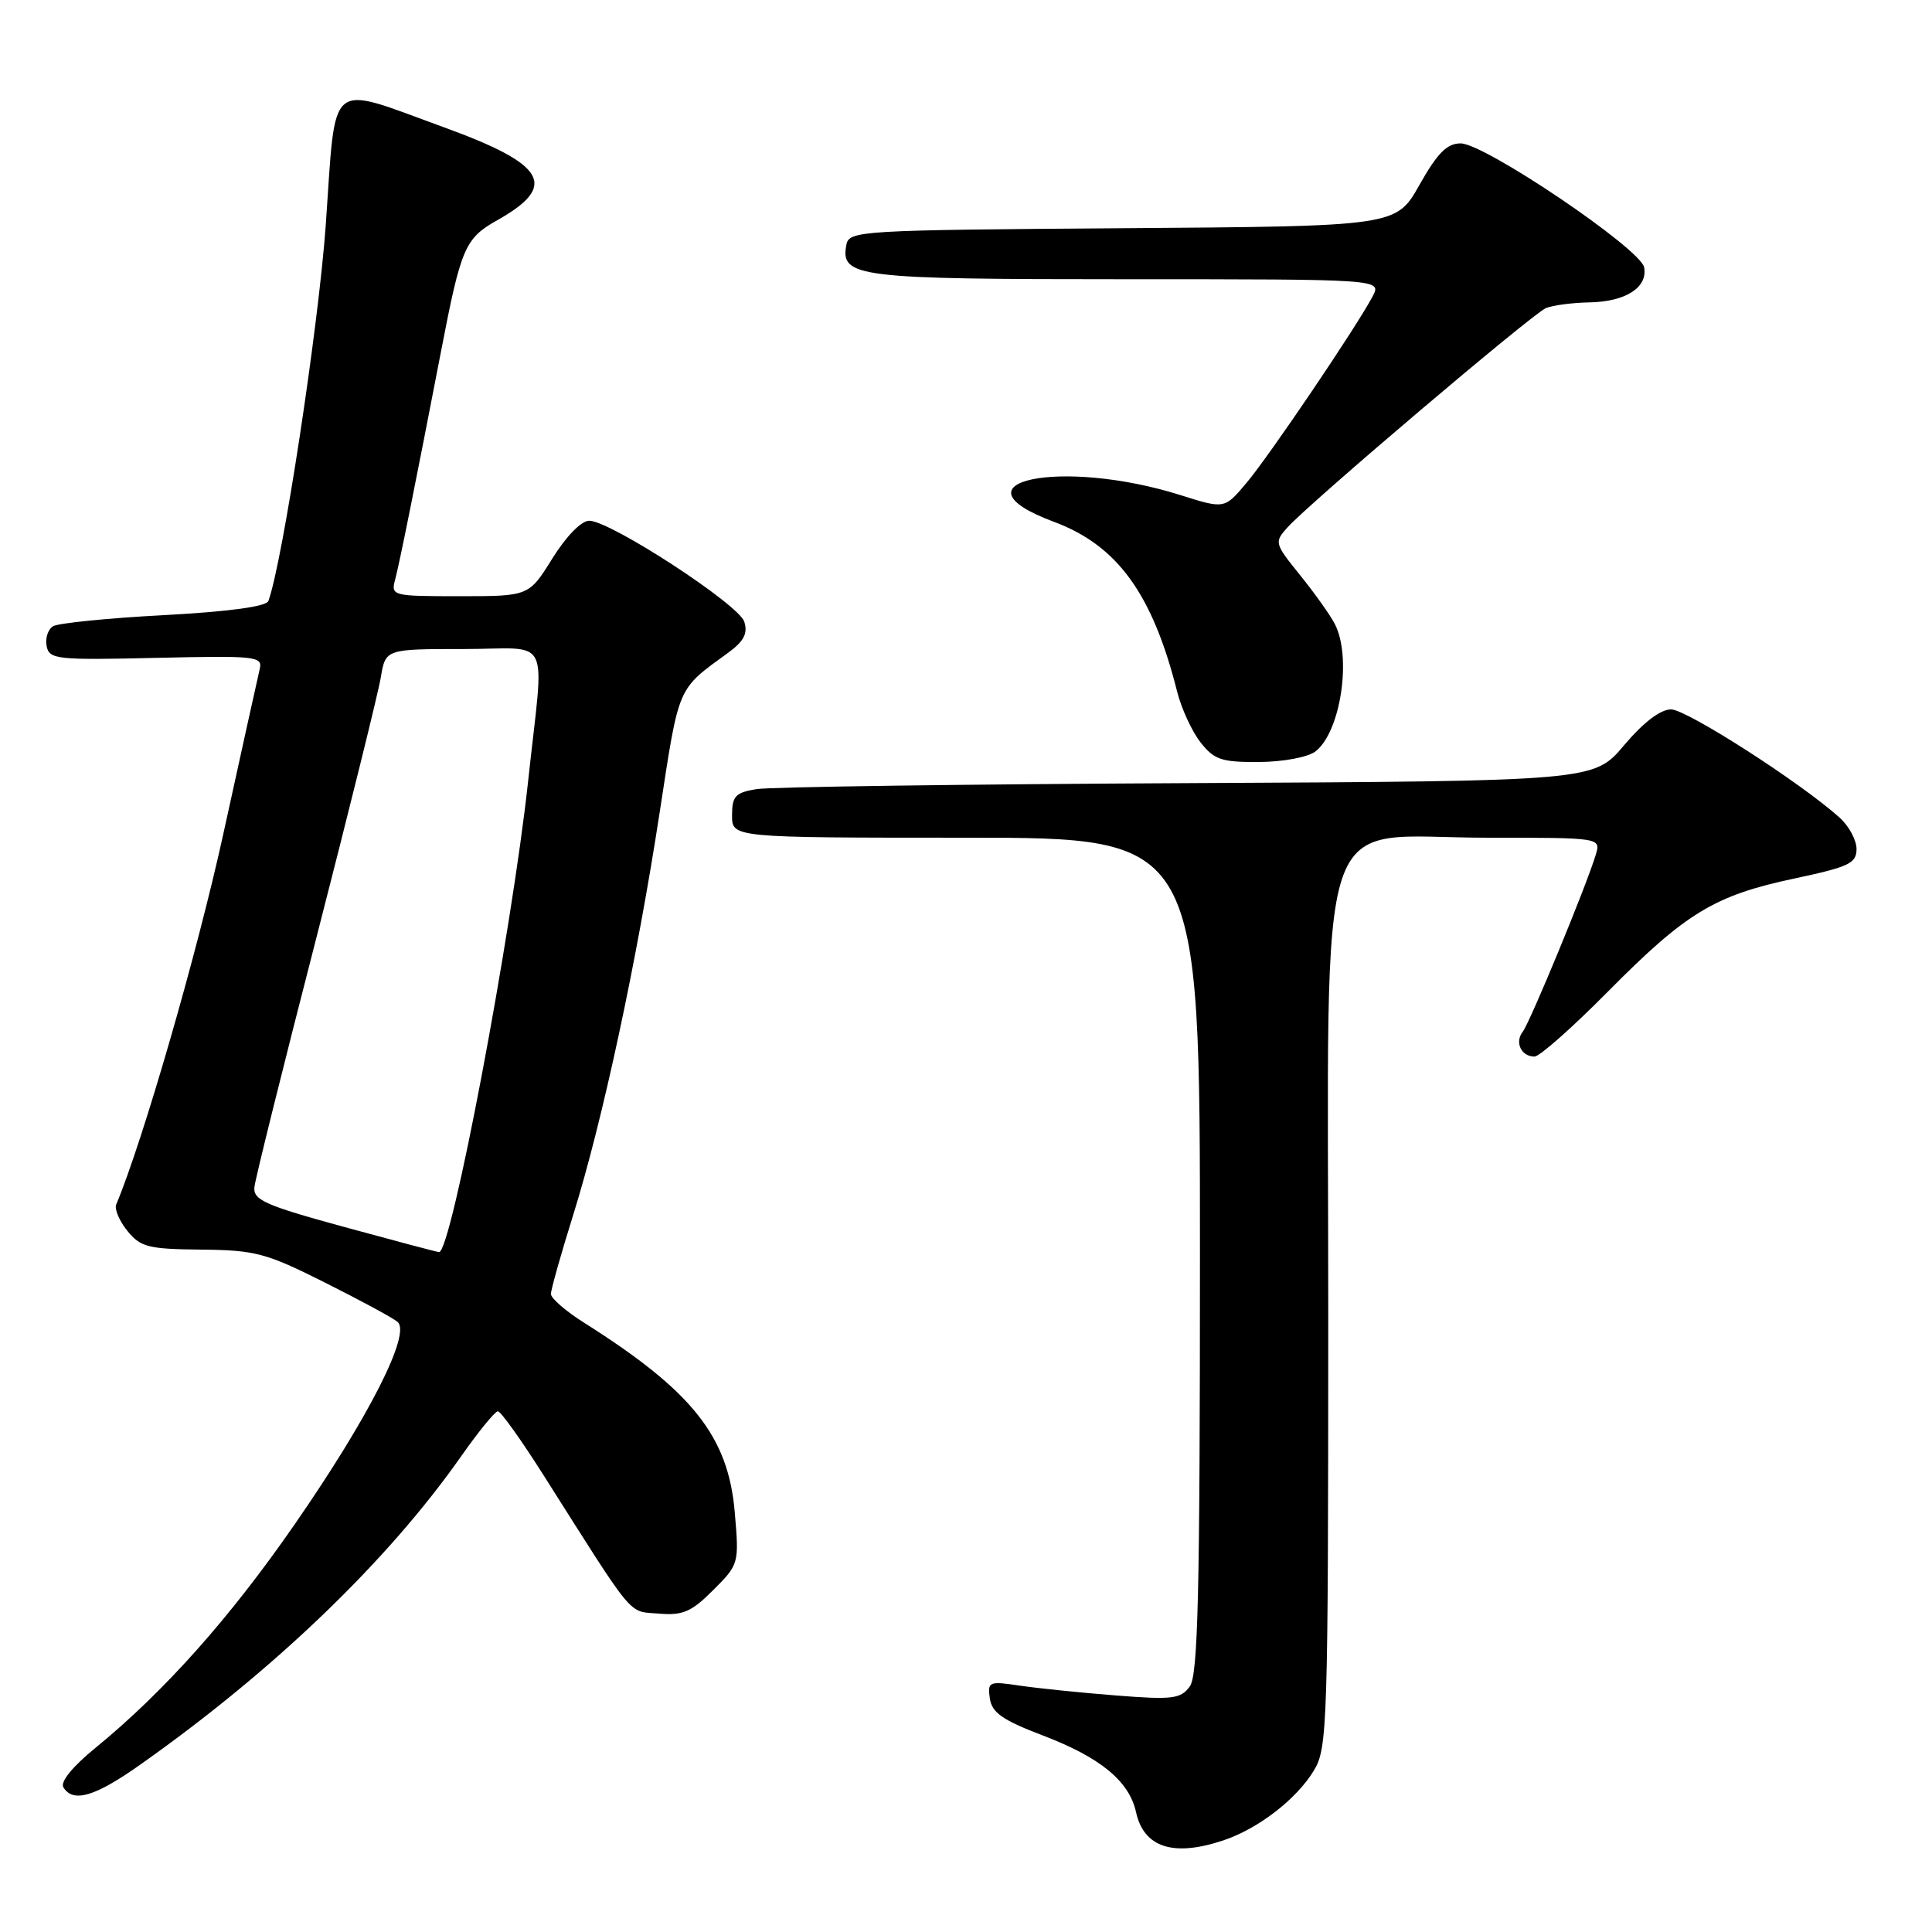 <?xml version="1.0" encoding="UTF-8" standalone="no"?>
<!DOCTYPE svg PUBLIC "-//W3C//DTD SVG 1.1//EN" "http://www.w3.org/Graphics/SVG/1.1/DTD/svg11.dtd" >
<svg xmlns="http://www.w3.org/2000/svg" xmlns:xlink="http://www.w3.org/1999/xlink" version="1.1" viewBox="0 0 256 256">
 <g >
 <path fill="currentColor"
d=" M 162.10 243.86 C 166.72 242.32 171.77 238.42 174.08 234.63 C 175.90 231.65 175.99 228.85 176.00 174.17 C 176.00 104.54 173.85 111.00 196.99 111.00 C 212.13 111.00 212.13 111.00 211.45 113.25 C 210.21 117.37 202.73 135.48 201.77 136.71 C 200.68 138.11 201.57 140.00 203.33 140.00 C 204.00 140.00 208.36 136.14 213.02 131.43 C 223.39 120.95 227.16 118.66 237.75 116.41 C 244.99 114.87 246.00 114.40 246.00 112.50 C 246.00 111.32 244.99 109.44 243.75 108.33 C 238.60 103.70 223.49 94.00 221.43 94.00 C 220.01 94.00 217.77 95.71 215.20 98.75 C 211.19 103.50 211.19 103.50 157.35 103.77 C 127.73 103.91 102.04 104.27 100.25 104.56 C 97.44 105.02 97.00 105.49 97.00 108.05 C 97.00 111.00 97.00 111.00 128.00 111.00 C 159.00 111.00 159.00 111.00 159.00 166.31 C 159.00 211.22 158.75 221.97 157.65 223.47 C 156.44 225.11 155.36 225.25 147.90 224.66 C 143.28 224.30 137.55 223.71 135.16 223.36 C 131.03 222.74 130.84 222.82 131.16 225.06 C 131.43 226.94 132.85 227.93 138.18 229.96 C 145.81 232.87 149.62 236.00 150.53 240.12 C 151.56 244.81 155.48 246.08 162.10 243.86 Z  M 18.59 233.82 C 36.33 221.30 51.37 206.84 61.10 192.97 C 63.40 189.69 65.60 187.00 65.97 187.00 C 66.35 187.00 69.10 190.85 72.08 195.56 C 84.28 214.82 83.16 213.47 87.29 213.81 C 90.48 214.08 91.61 213.59 94.51 210.69 C 97.92 207.28 97.94 207.19 97.36 200.38 C 96.50 190.32 91.75 184.34 77.43 175.29 C 74.99 173.76 73.00 172.03 73.00 171.46 C 73.00 170.89 74.33 166.16 75.96 160.96 C 79.85 148.51 84.40 127.31 87.43 107.51 C 90.02 90.65 89.67 91.46 96.50 86.48 C 98.58 84.96 99.11 83.93 98.62 82.38 C 97.89 80.08 80.87 69.00 78.07 69.00 C 77.03 69.00 75.02 71.06 73.19 74.00 C 70.08 79.00 70.08 79.00 60.92 79.00 C 51.92 79.00 51.78 78.96 52.37 76.75 C 52.94 74.61 55.07 64.01 58.45 46.50 C 61.09 32.79 61.61 31.59 65.89 29.18 C 74.00 24.62 72.38 21.80 58.86 16.88 C 43.18 11.19 44.56 10.05 43.17 29.75 C 42.21 43.26 37.46 74.45 35.56 79.64 C 35.30 80.37 30.28 81.05 21.70 81.51 C 14.30 81.90 7.70 82.57 7.03 82.98 C 6.35 83.40 5.97 84.59 6.18 85.62 C 6.53 87.37 7.51 87.48 20.70 87.17 C 33.98 86.87 34.83 86.96 34.41 88.67 C 34.17 89.68 32.00 99.50 29.59 110.50 C 26.14 126.25 18.91 151.26 15.40 159.60 C 15.14 160.20 15.81 161.78 16.88 163.10 C 18.62 165.25 19.64 165.51 26.66 165.58 C 33.81 165.65 35.25 166.03 43.00 169.92 C 47.67 172.26 52.03 174.61 52.67 175.15 C 54.52 176.67 48.90 187.75 39.09 201.92 C 30.47 214.39 21.73 224.19 12.59 231.65 C 9.59 234.10 7.96 236.12 8.40 236.83 C 9.69 238.92 12.57 238.08 18.59 233.82 Z  M 174.29 99.58 C 177.63 97.04 179.15 87.09 176.87 82.68 C 176.25 81.48 174.17 78.56 172.26 76.20 C 168.87 72.00 168.83 71.85 170.60 69.88 C 173.63 66.54 203.08 41.55 204.85 40.82 C 205.76 40.45 208.33 40.11 210.56 40.07 C 215.39 39.99 218.35 38.10 217.86 35.43 C 217.40 32.97 196.73 19.00 193.54 19.00 C 191.74 19.00 190.47 20.27 188.09 24.49 C 185.00 29.98 185.00 29.98 148.76 30.24 C 113.84 30.49 112.51 30.57 112.15 32.43 C 111.33 36.74 113.46 37.00 149.23 37.00 C 183.07 37.00 183.07 37.00 181.89 39.25 C 179.86 43.14 168.23 60.35 165.18 63.97 C 162.26 67.45 162.26 67.45 156.44 65.61 C 140.60 60.62 125.39 63.84 139.67 69.15 C 148.06 72.28 152.71 78.69 155.97 91.62 C 156.54 93.89 157.94 96.92 159.08 98.37 C 160.88 100.67 161.86 101.00 166.82 100.97 C 170.01 100.95 173.28 100.34 174.29 99.58 Z  M 45.50 162.55 C 35.12 159.71 33.53 159.00 33.71 157.30 C 33.82 156.22 37.50 141.42 41.88 124.42 C 46.25 107.41 50.12 91.81 50.46 89.75 C 51.09 86.00 51.09 86.00 61.45 86.00 C 73.28 86.00 72.12 83.63 69.98 103.50 C 67.79 123.73 59.77 166.12 58.17 165.91 C 57.80 165.87 52.10 164.35 45.50 162.55 Z "/>
</g>
</svg>